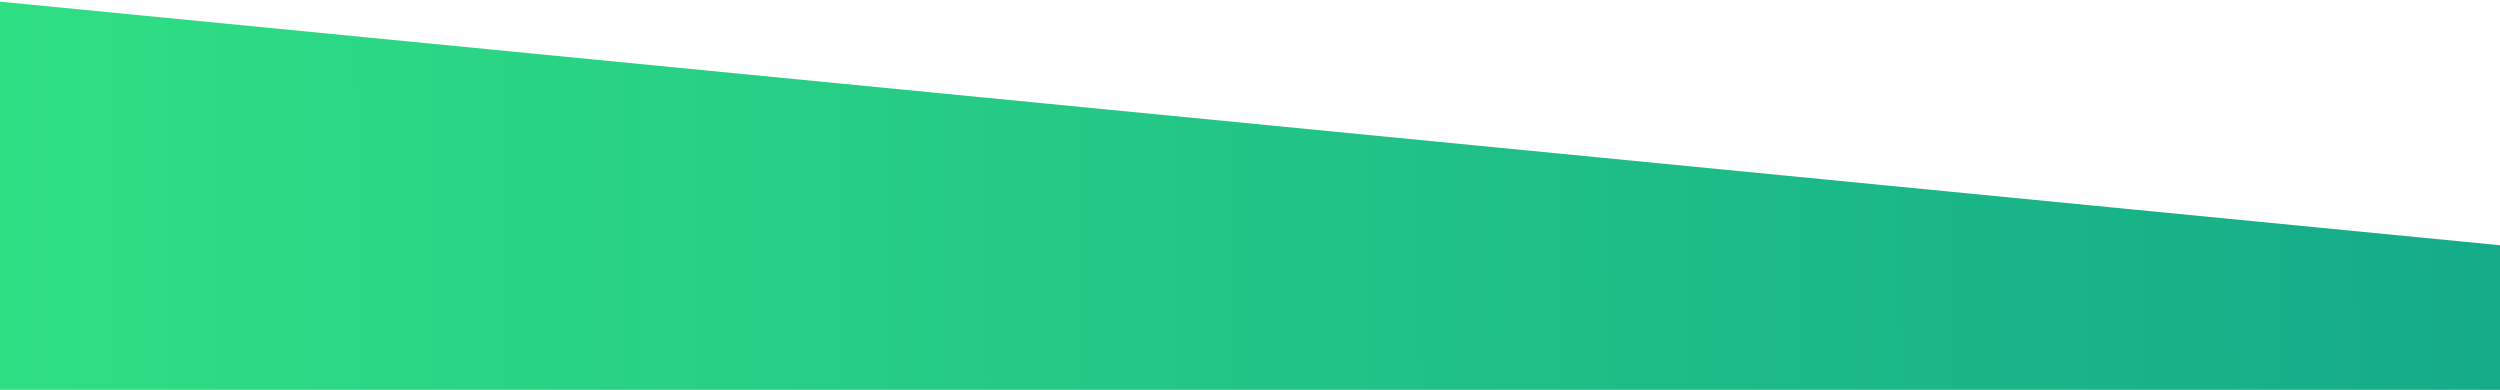 <svg xmlns="http://www.w3.org/2000/svg" width="1366" height="213" viewBox="0 0 1366 213" fill="none">
<path d="M1366 213.95V134L-1.001 0.808V213.95H74.944H454.666H910.333H1290.05H1366Z" fill="url(#paint0_linear)"/>
<defs>
<linearGradient id="paint0_linear" x1="1366.15" y1="105.549" x2="-0.975" y2="112.505" gradientUnits="userSpaceOnUse">
<stop stop-color="#15AB89"/>
<stop offset="1" stop-color="#2FDF84"/>
</linearGradient>
</defs>
</svg>